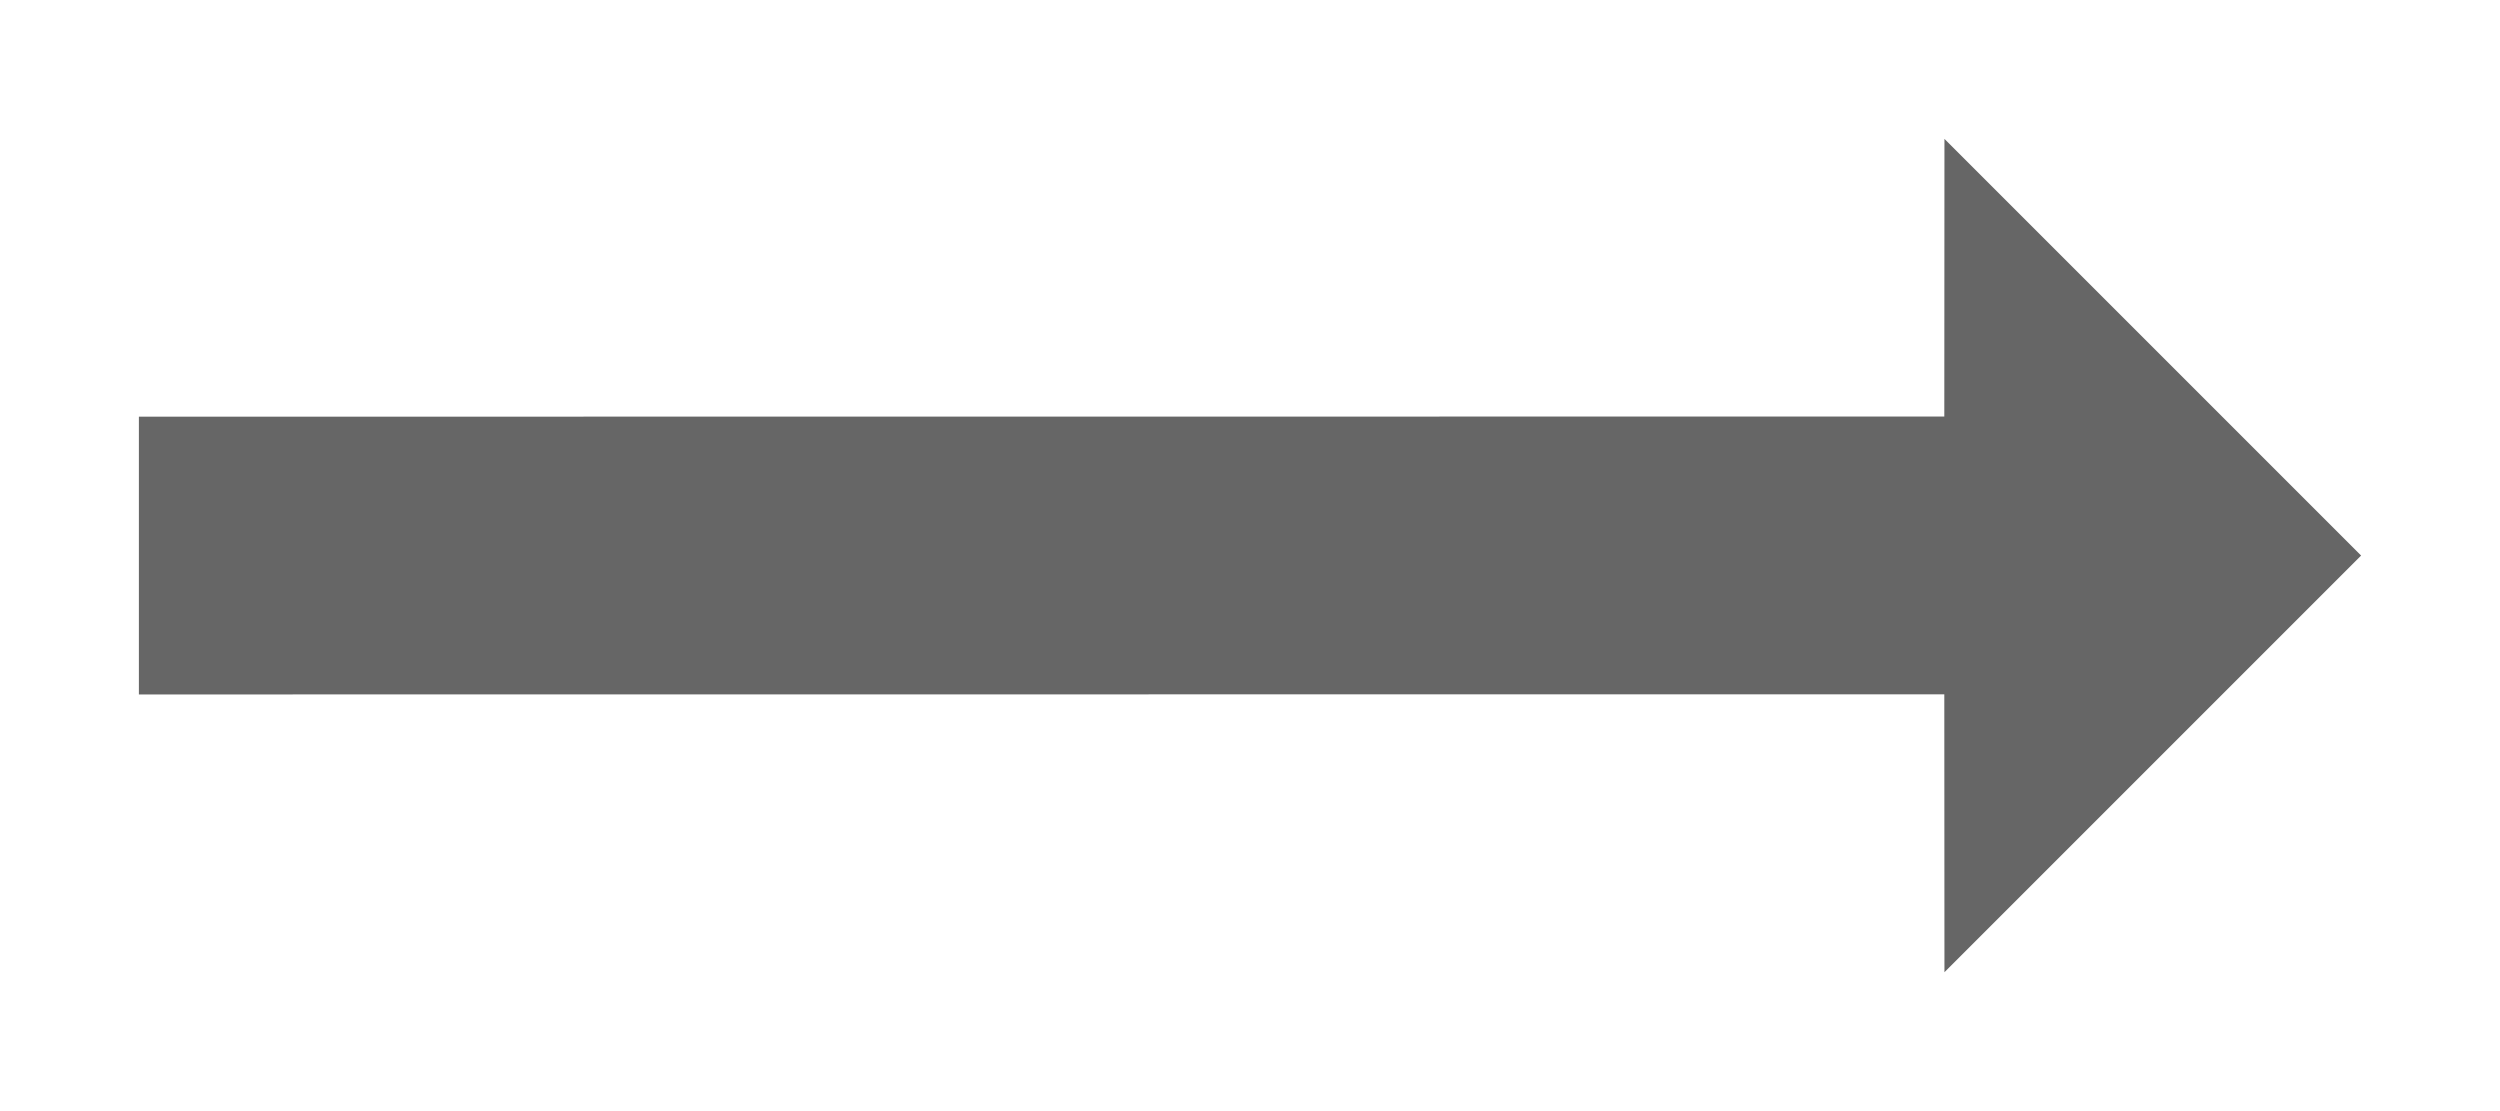 <?xml version="1.0" encoding="UTF-8"?>
<svg width="18px" height="8px" viewBox="0 0 18 8" version="1.1" xmlns="http://www.w3.org/2000/svg" xmlns:xlink="http://www.w3.org/1999/xlink">
    <title>jantou</title>
    <g id="jantou" stroke="none" stroke-width="1" fill="none" fill-rule="evenodd">
        <polygon id="路径" fill="#666666" points="14 1 17 4 14 7 13.999 4.999 1 5 1 3 13.999 2.999"></polygon>
    </g>
</svg>